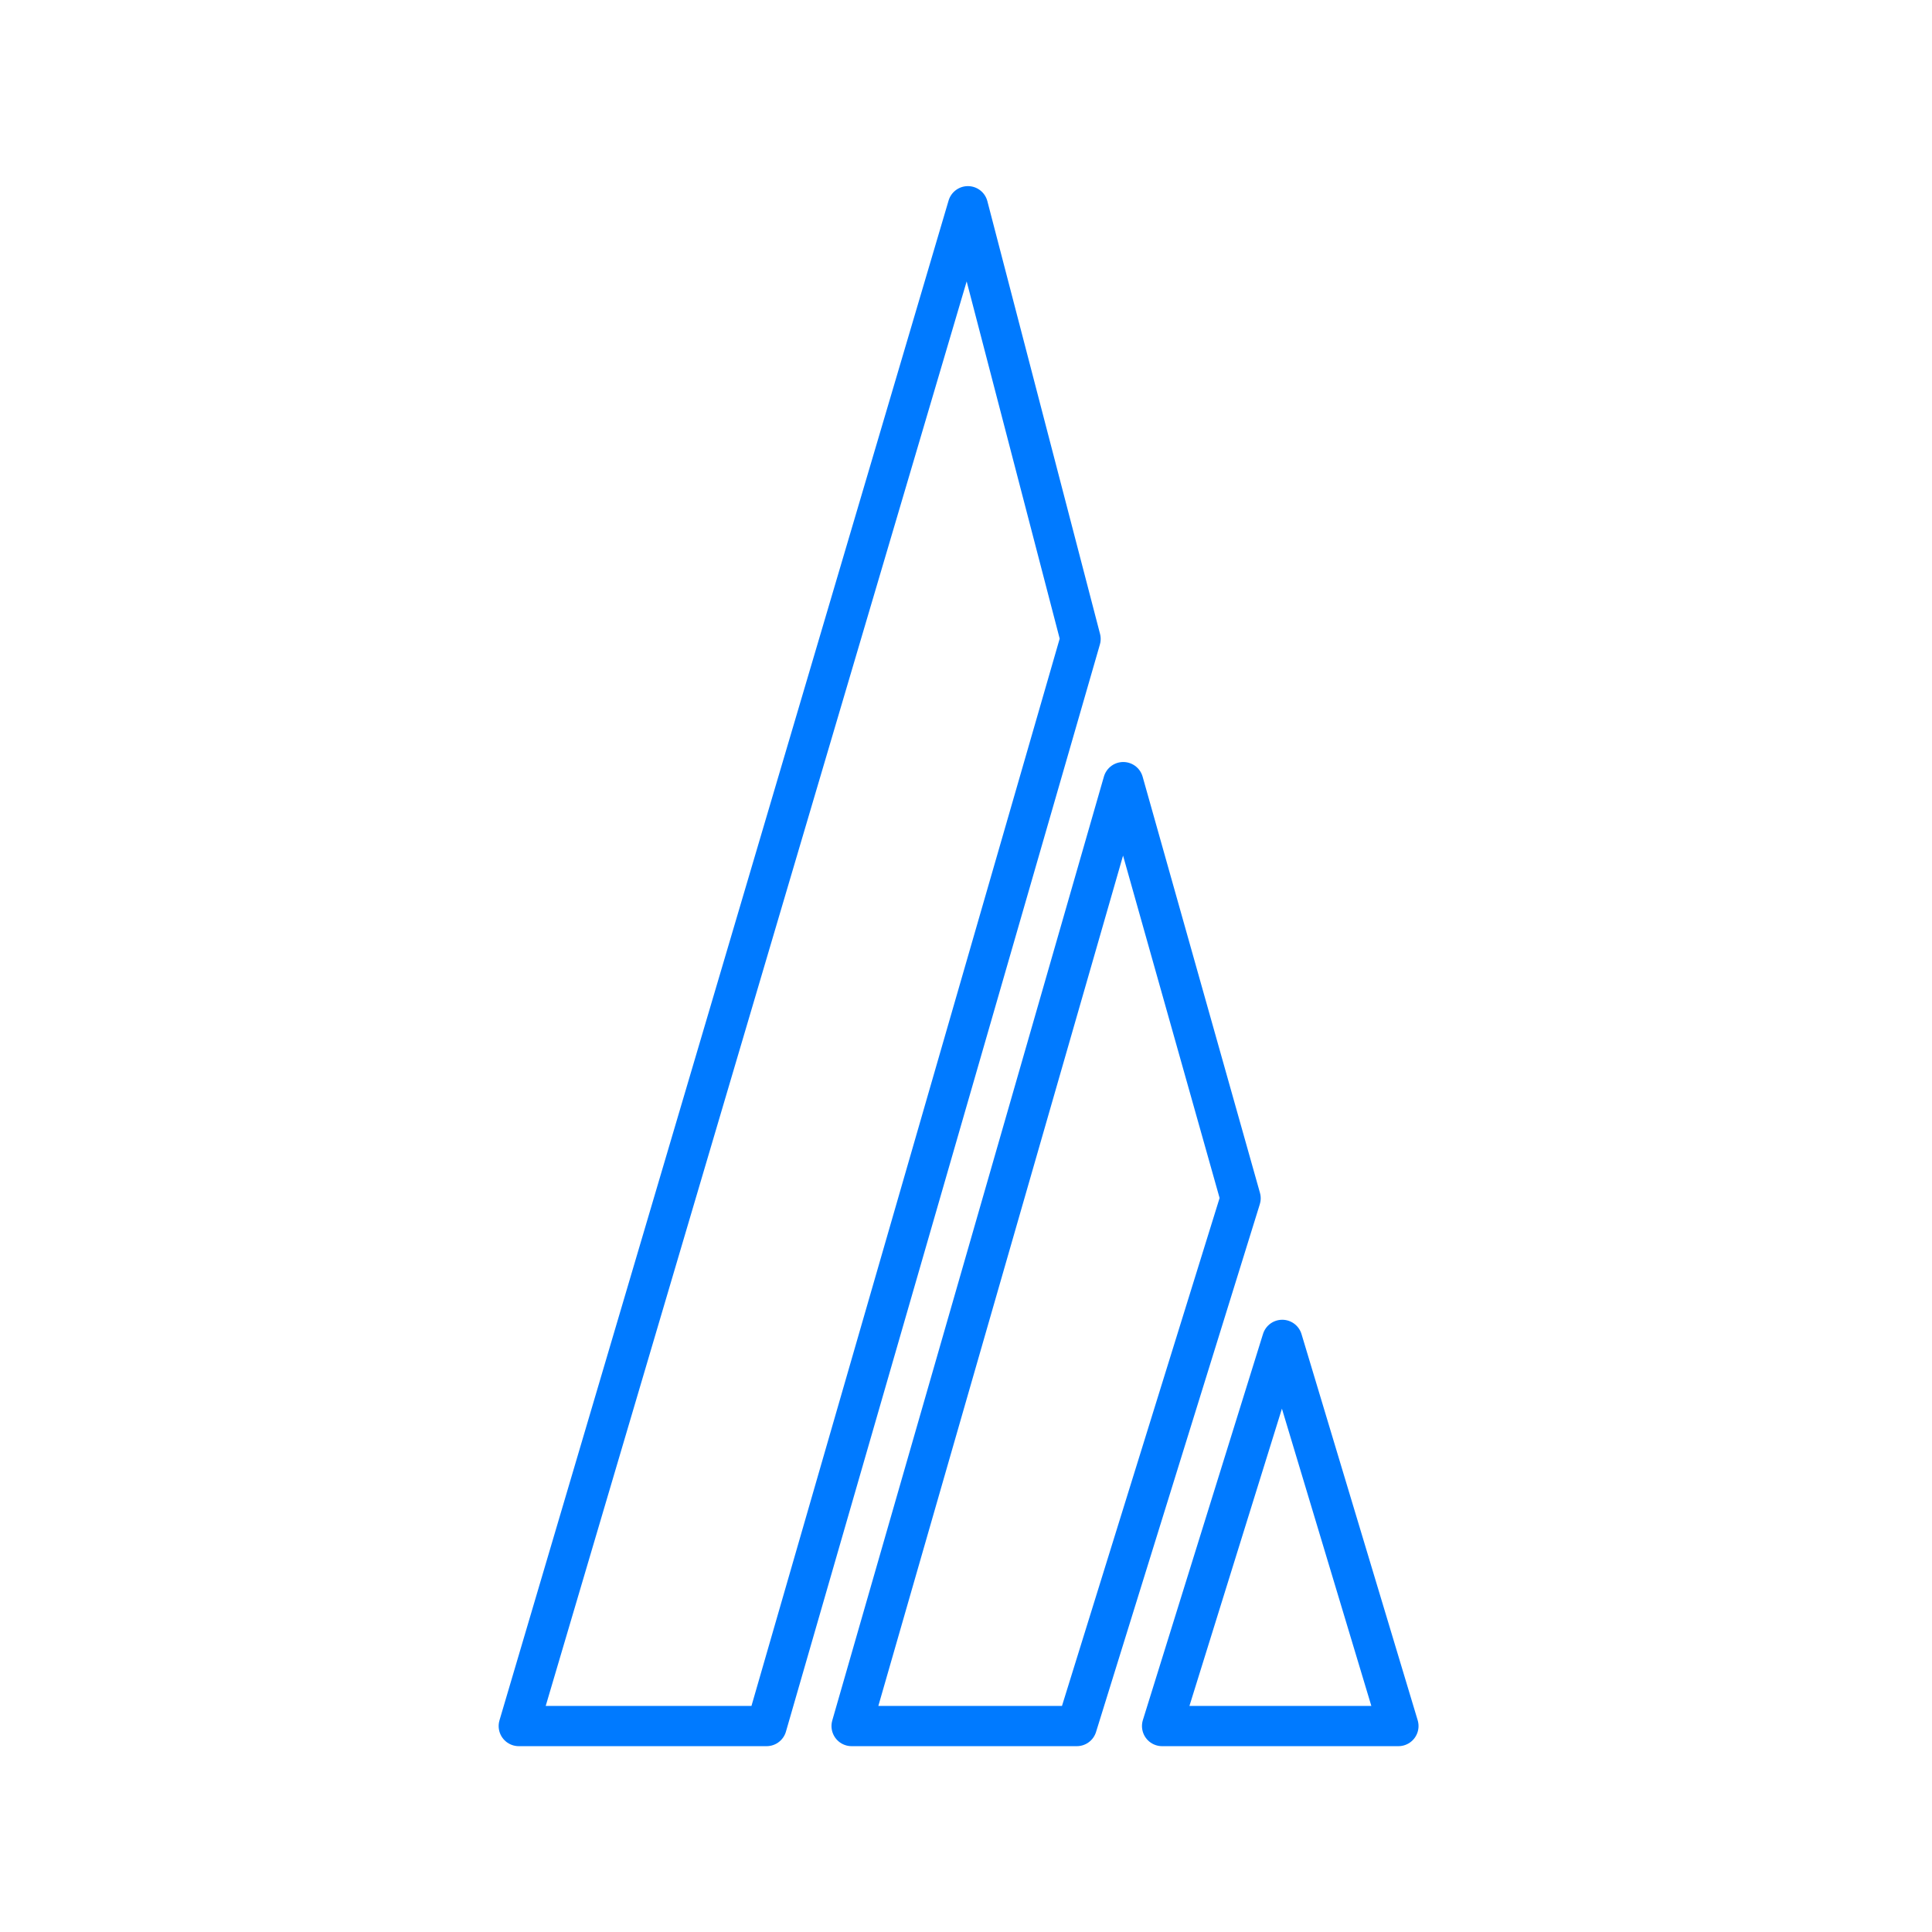 <?xml version="1.0" encoding="UTF-8" standalone="no"?>
<!DOCTYPE svg PUBLIC "-//W3C//DTD SVG 1.1//EN" "http://www.w3.org/Graphics/SVG/1.1/DTD/svg11.dtd">
<!-- Created with Vectornator (http://vectornator.io/) -->
<svg height="100%" stroke-miterlimit="10" style="fill-rule:nonzero;clip-rule:evenodd;stroke-linecap:round;stroke-linejoin:round;" version="1.1" viewBox="0 0 48 48" width="100%" xml:space="preserve" xmlns="http://www.w3.org/2000/svg" xmlns:xlink="http://www.w3.org/1999/xlink">
<defs/>
<g id="Layer-2">
<path d="M21.158 42.883L27.907 19.432L30.822 29.771L26.753 42.883L21.158 42.883Z" fill="none" opacity="1" stroke="#007aff" stroke-linecap="butt" stroke-linejoin="round" stroke-width="1"/>
<path d="M31.857 33.289L28.872 42.883L34.743 42.883L31.857 33.289Z" fill="none" opacity="1" stroke="#007aff" stroke-linecap="butt" stroke-linejoin="round" stroke-width="1"/>
<path d="M12.889 42.883L24.047 5.124L26.846 15.874L19.046 42.883L12.889 42.883Z" fill="none" opacity="1" stroke="#007aff" stroke-linecap="butt" stroke-linejoin="round" stroke-width="1"/>
</g>
</svg>
